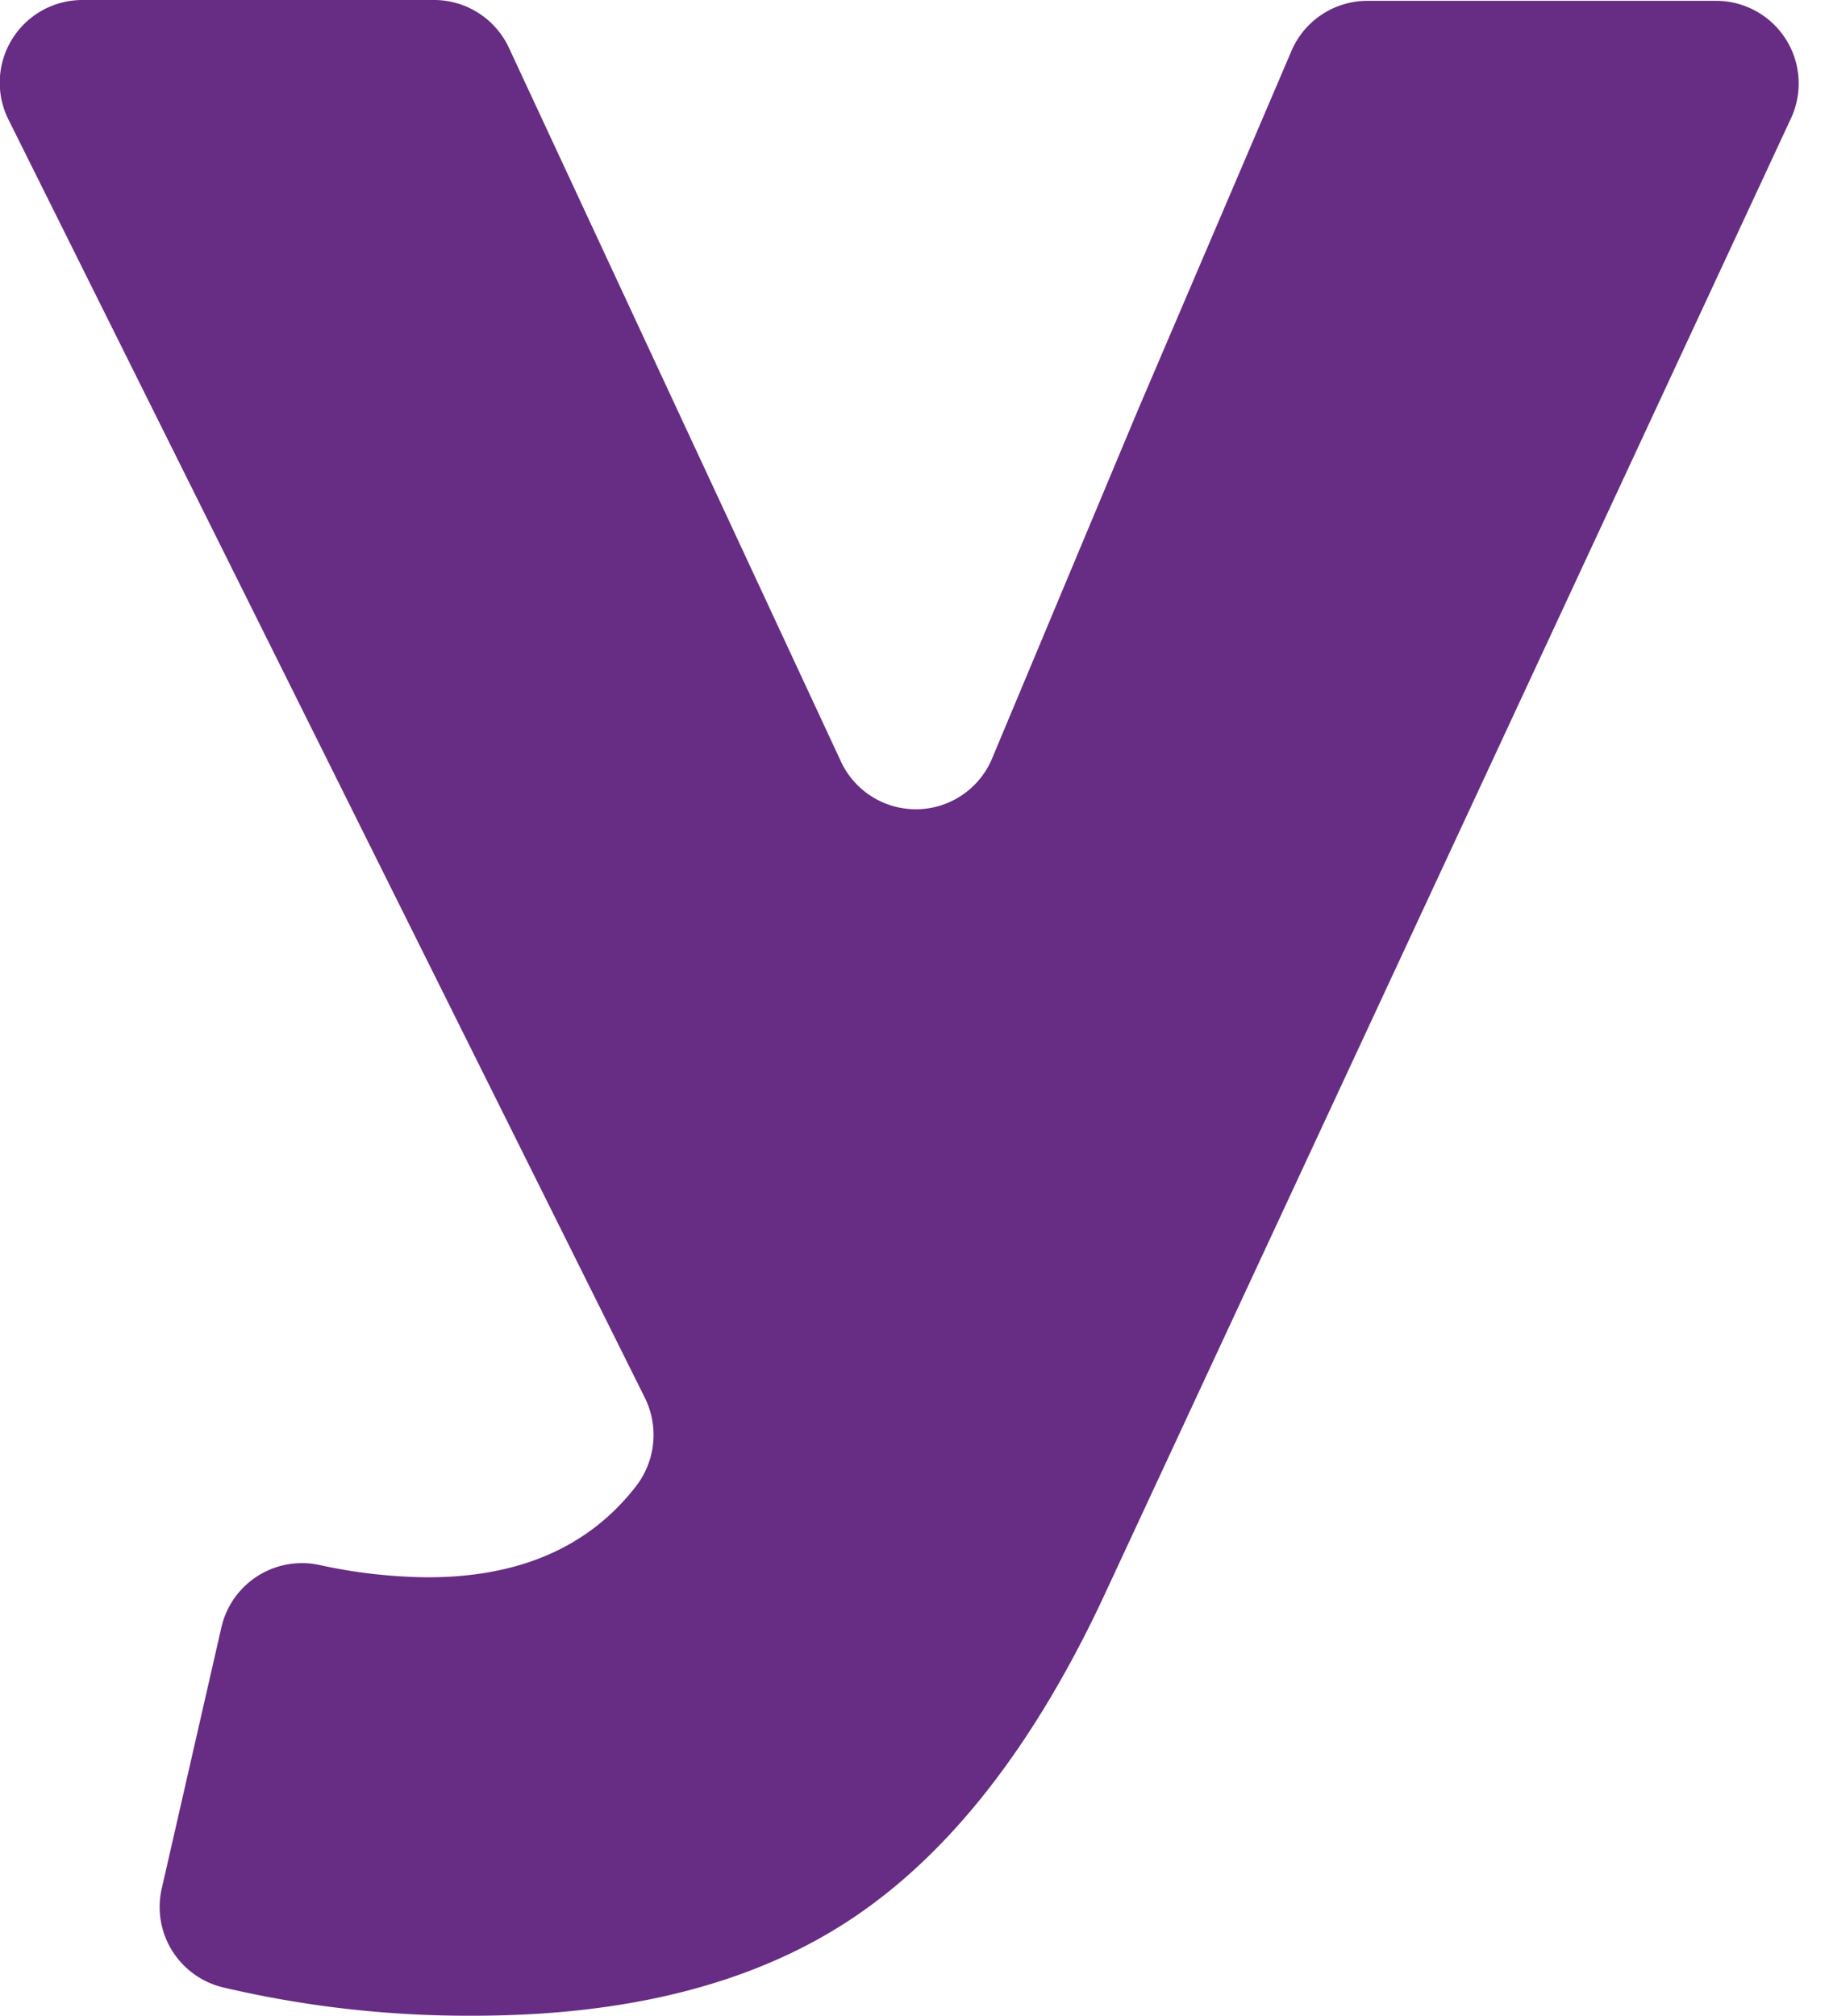 <svg id="Слой_1" data-name="Слой 1" xmlns="http://www.w3.org/2000/svg" viewBox="0 0 110.66 121.93"><defs><style>.cls-1{fill:#672c83;}</style></defs><path class="cls-1" d="M5,0H26.24A5,5,0,0,1,30.8,2.91L50.85,46a5,5,0,0,0,9.2-.18l8.79-21L78.15,3.05a5,5,0,0,1,4.63-3h21a5,5,0,0,1,4.56,7.15L66.61,96.93q-6.33,13.35-15.15,19.18T28.6,121.93a64.73,64.73,0,0,1-15.09-1.71,5,5,0,0,1-3.72-6l3.6-15.76a5,5,0,0,1,6-3.78,31.71,31.71,0,0,0,6.49.73q8.34,0,12.61-5.52A5.07,5.07,0,0,0,39,84.52L.53,7.27A5,5,0,0,1,5,0Z"/></svg>